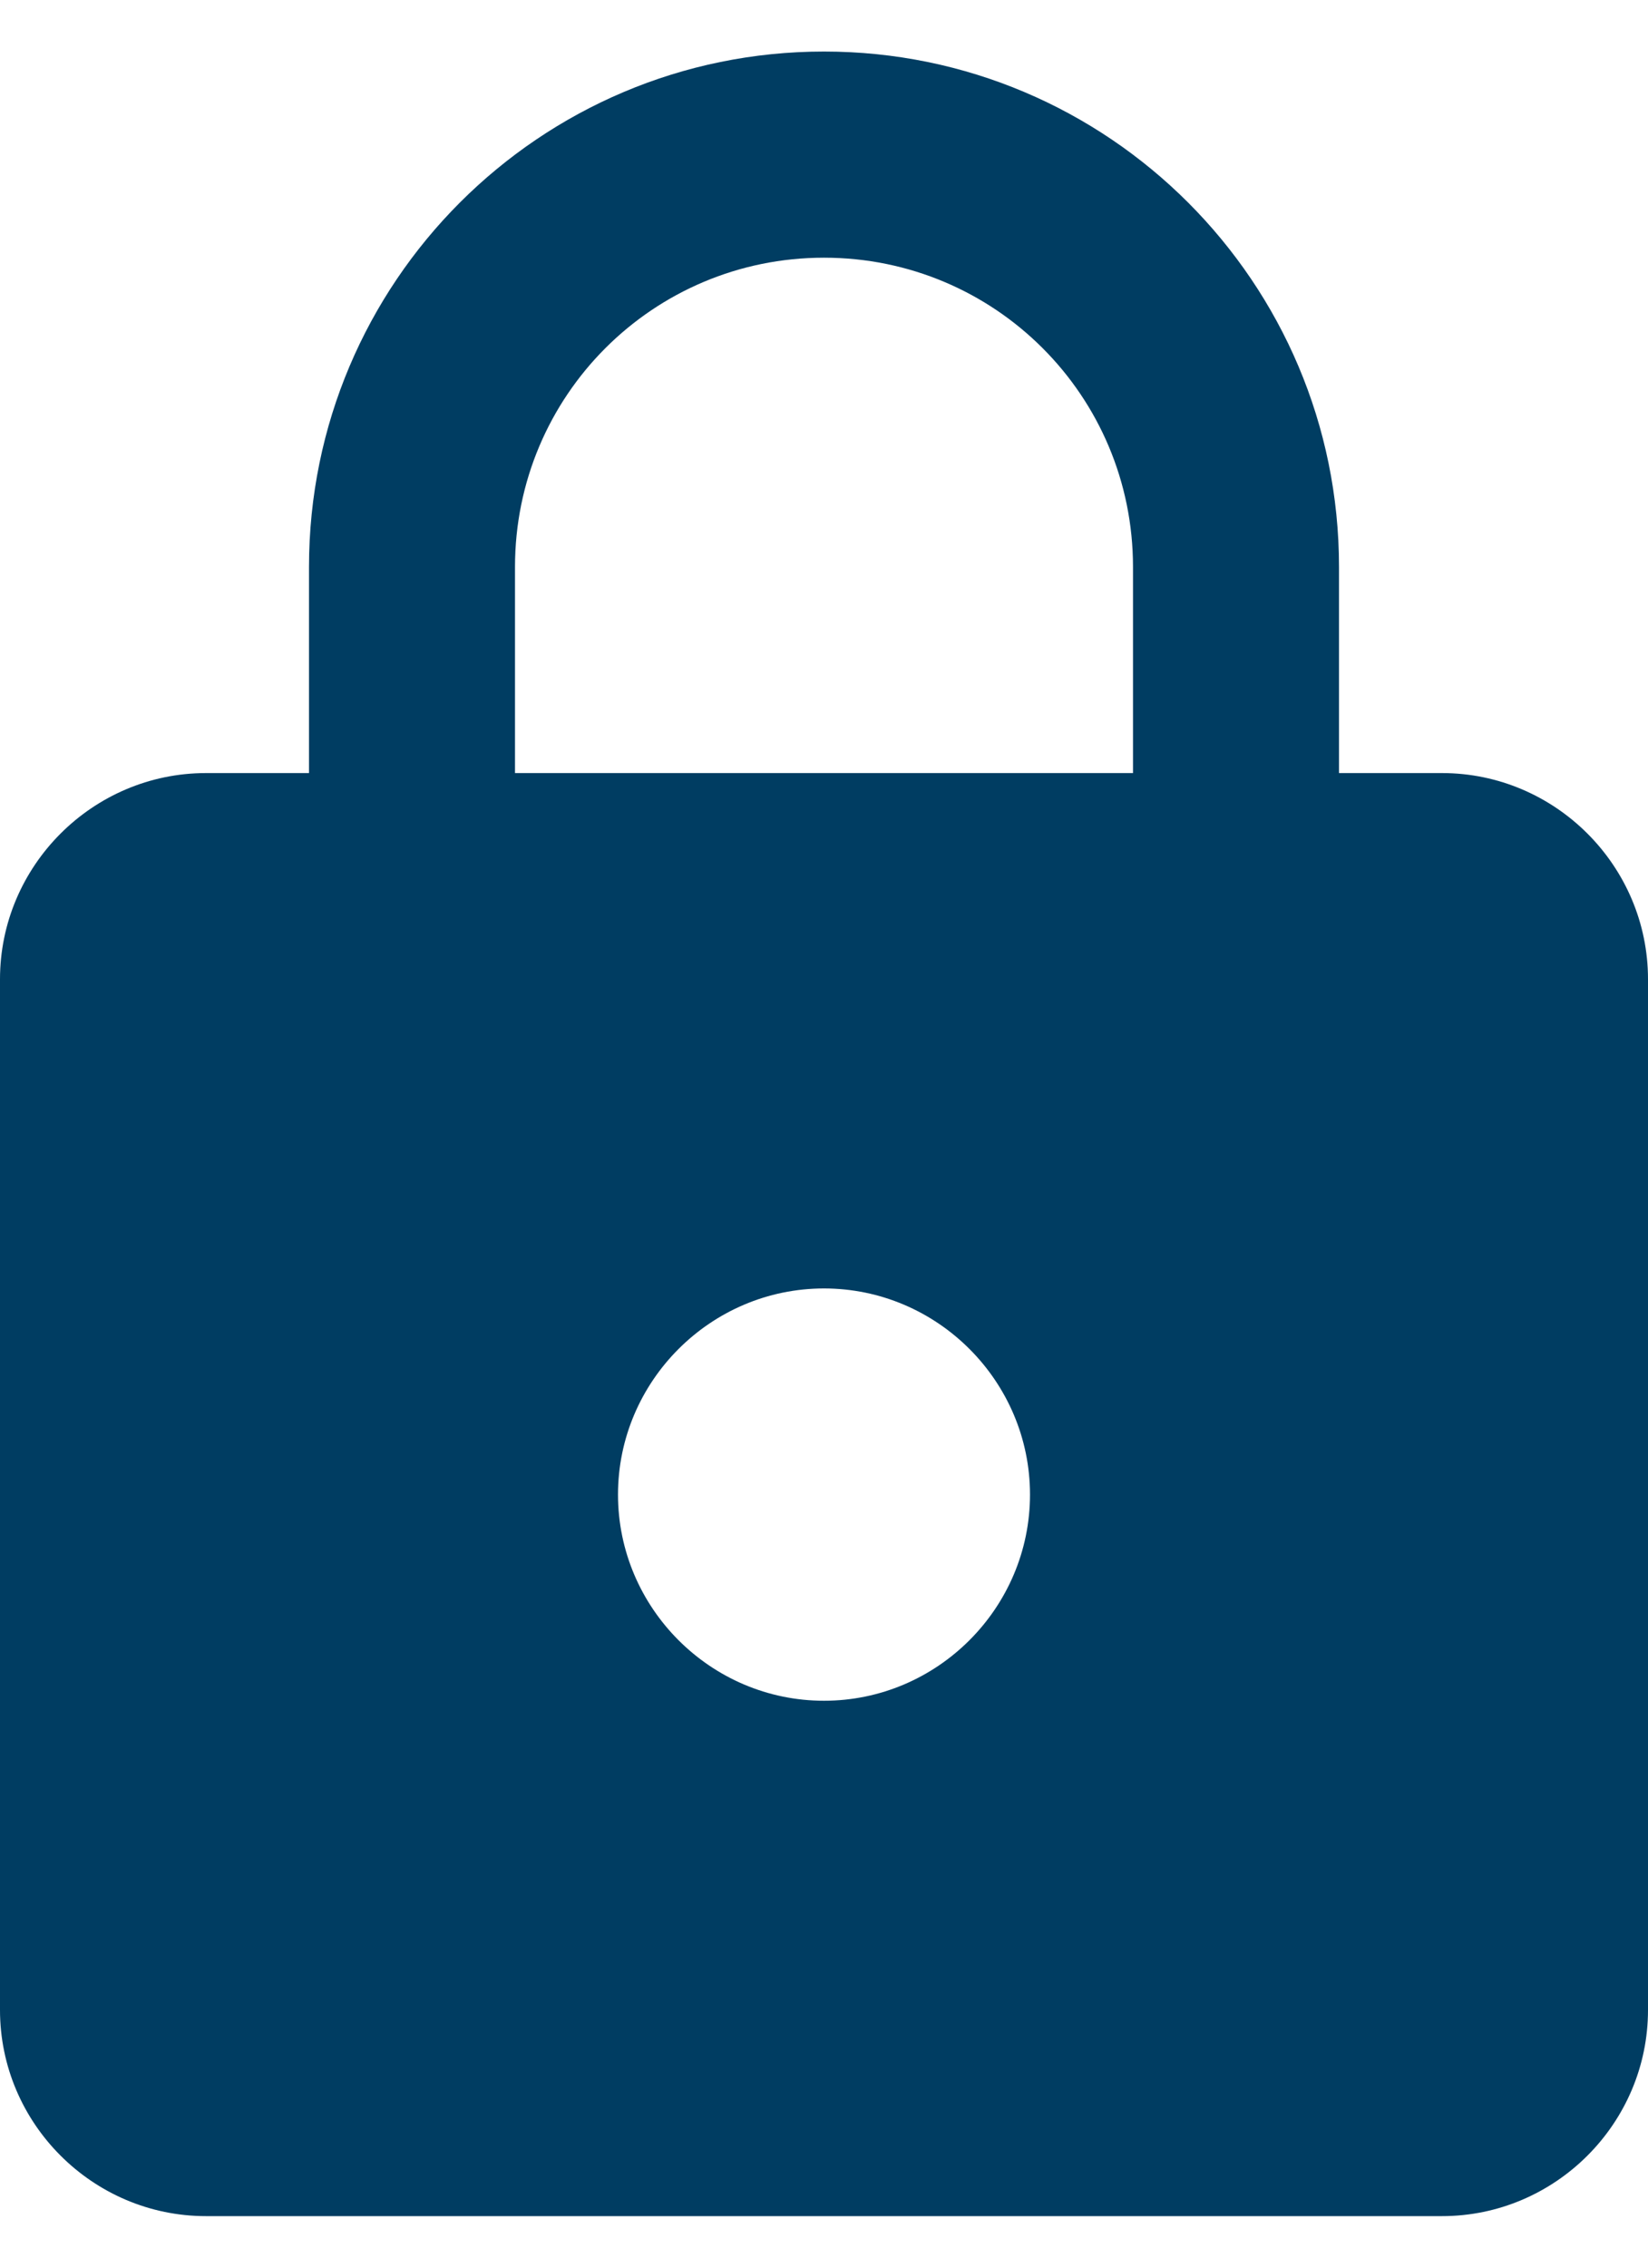 <svg xmlns="http://www.w3.org/2000/svg" width="16" height="22" viewBox="0 0 16 22">
    <g fill="none" fill-rule="evenodd">
        <g fill="#003D62">
            <g>
                <g>
                    <path d="M14 7.5h-1v-2c0-2.76-2.24-5-5-5s-5 2.24-5 5v2H2c-1.1 0-2 .9-2 2v10c0 1.1.9 2 2 2h12c1.1 0 2-.9 2-2v-10c0-1.1-.9-2-2-2zm-6 9c-1.1 0-2-.9-2-2s.9-2 2-2 2 .9 2 2-.9 2-2 2zm-3-11v2h6v-2c0-1.66-1.34-3-3-3s-3 1.34-3 3z" transform="translate(-181 -317) translate(24 287) translate(157 30)"/>
                </g>
            </g>
        </g>
    </g>
</svg>
